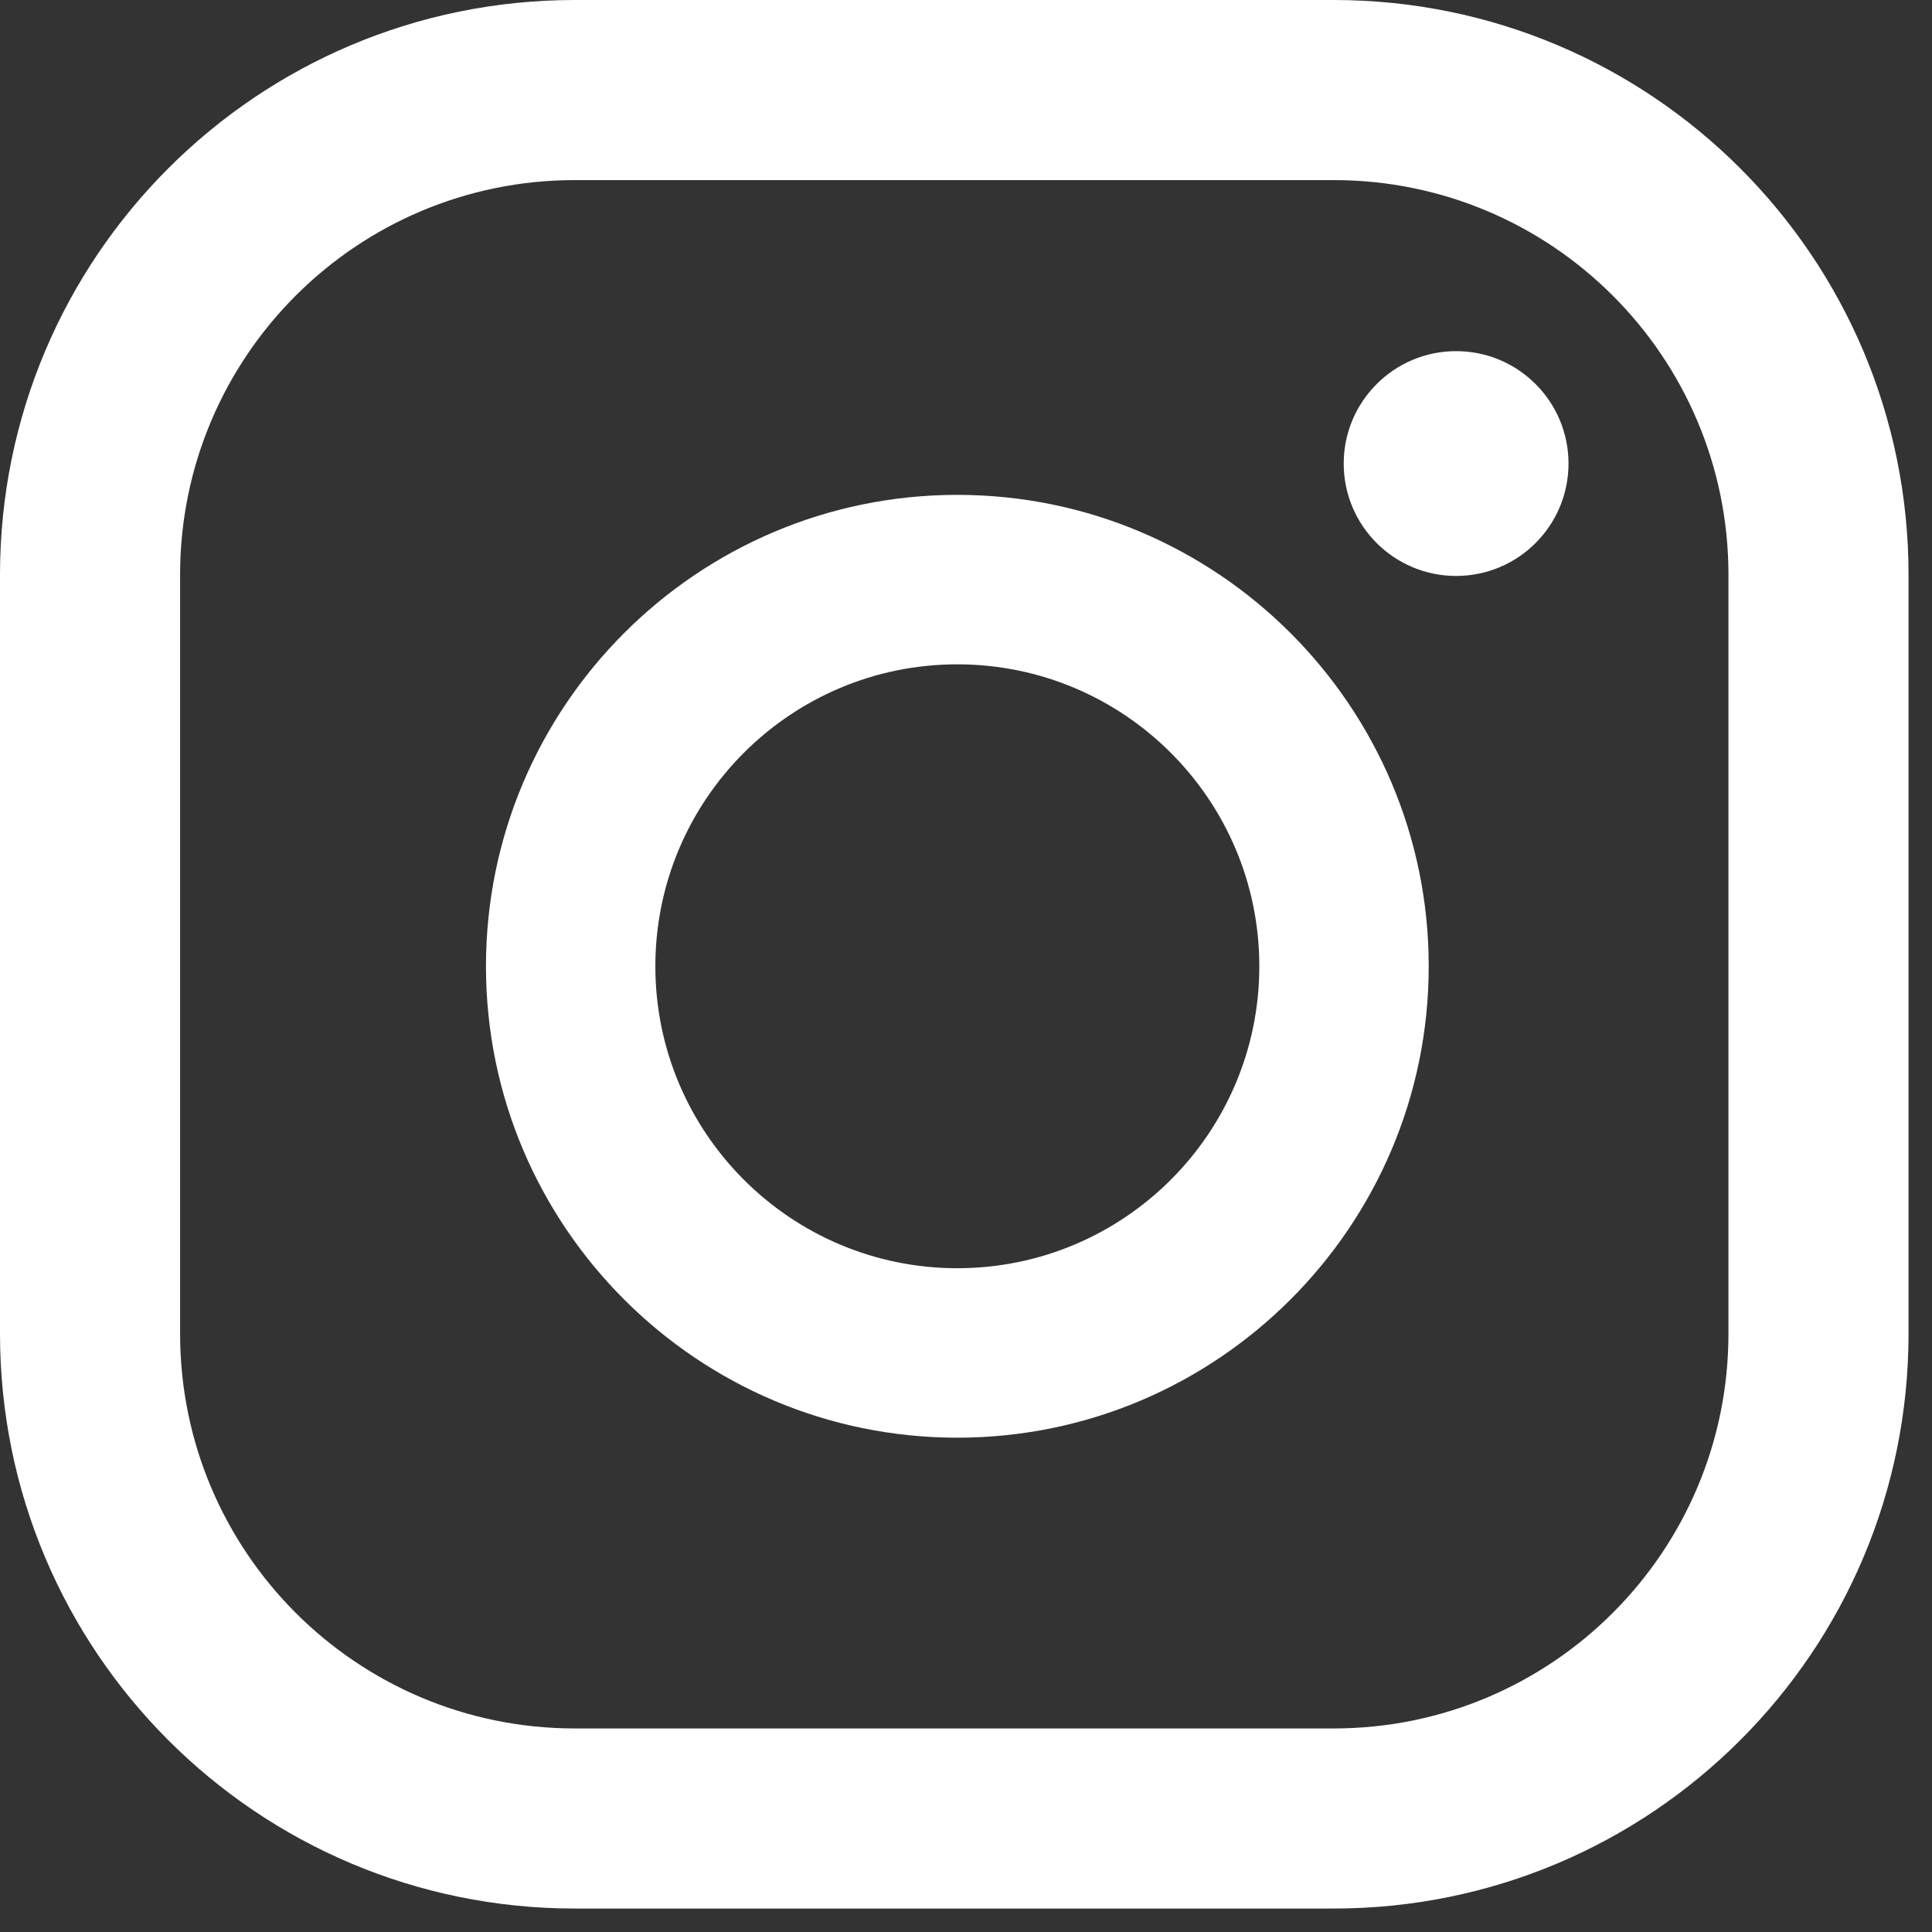 <svg width="28" height="28" viewBox="0 0 28 28" fill="none" xmlns="http://www.w3.org/2000/svg">
<rect x="0" y="0" width="28" height="28" fill="#333333" stroke="none"/>
<path d="M21.103 5.089C20.204 5.089 19.474 5.819 19.474 6.718C19.474 7.618 20.204 8.347 21.103 8.347C22.003 8.347 22.732 7.618 22.732 6.718C22.732 5.819 22.003 5.089 21.103 5.089ZM13.874 7.172C10.106 7.172 7.043 10.236 7.043 14.004C7.043 17.773 10.106 20.836 13.874 20.836C17.643 20.836 20.706 17.773 20.706 14.004C20.706 10.236 17.643 7.172 13.874 7.172ZM13.874 18.38C11.459 18.38 9.498 16.419 9.498 14.004C9.498 11.589 11.459 9.628 13.874 9.628C16.29 9.628 18.251 11.589 18.251 14.004C18.251 16.419 16.29 18.38 13.874 18.38ZM27.66 8.331C27.66 3.728 23.932 0 19.328 0H8.331C3.728 0 0 3.728 0 8.331V19.328C0 23.932 3.728 27.66 8.331 27.66H19.328C23.932 27.66 27.66 23.932 27.66 19.328V8.331ZM25.05 19.328C25.05 22.489 22.489 25.05 19.328 25.05H8.331C5.17 25.05 2.61 22.489 2.61 19.328V8.331C2.61 5.17 5.17 2.61 8.331 2.61H19.328C22.489 2.61 25.05 5.17 25.05 8.331V19.328Z" fill="white"/>
</svg>
